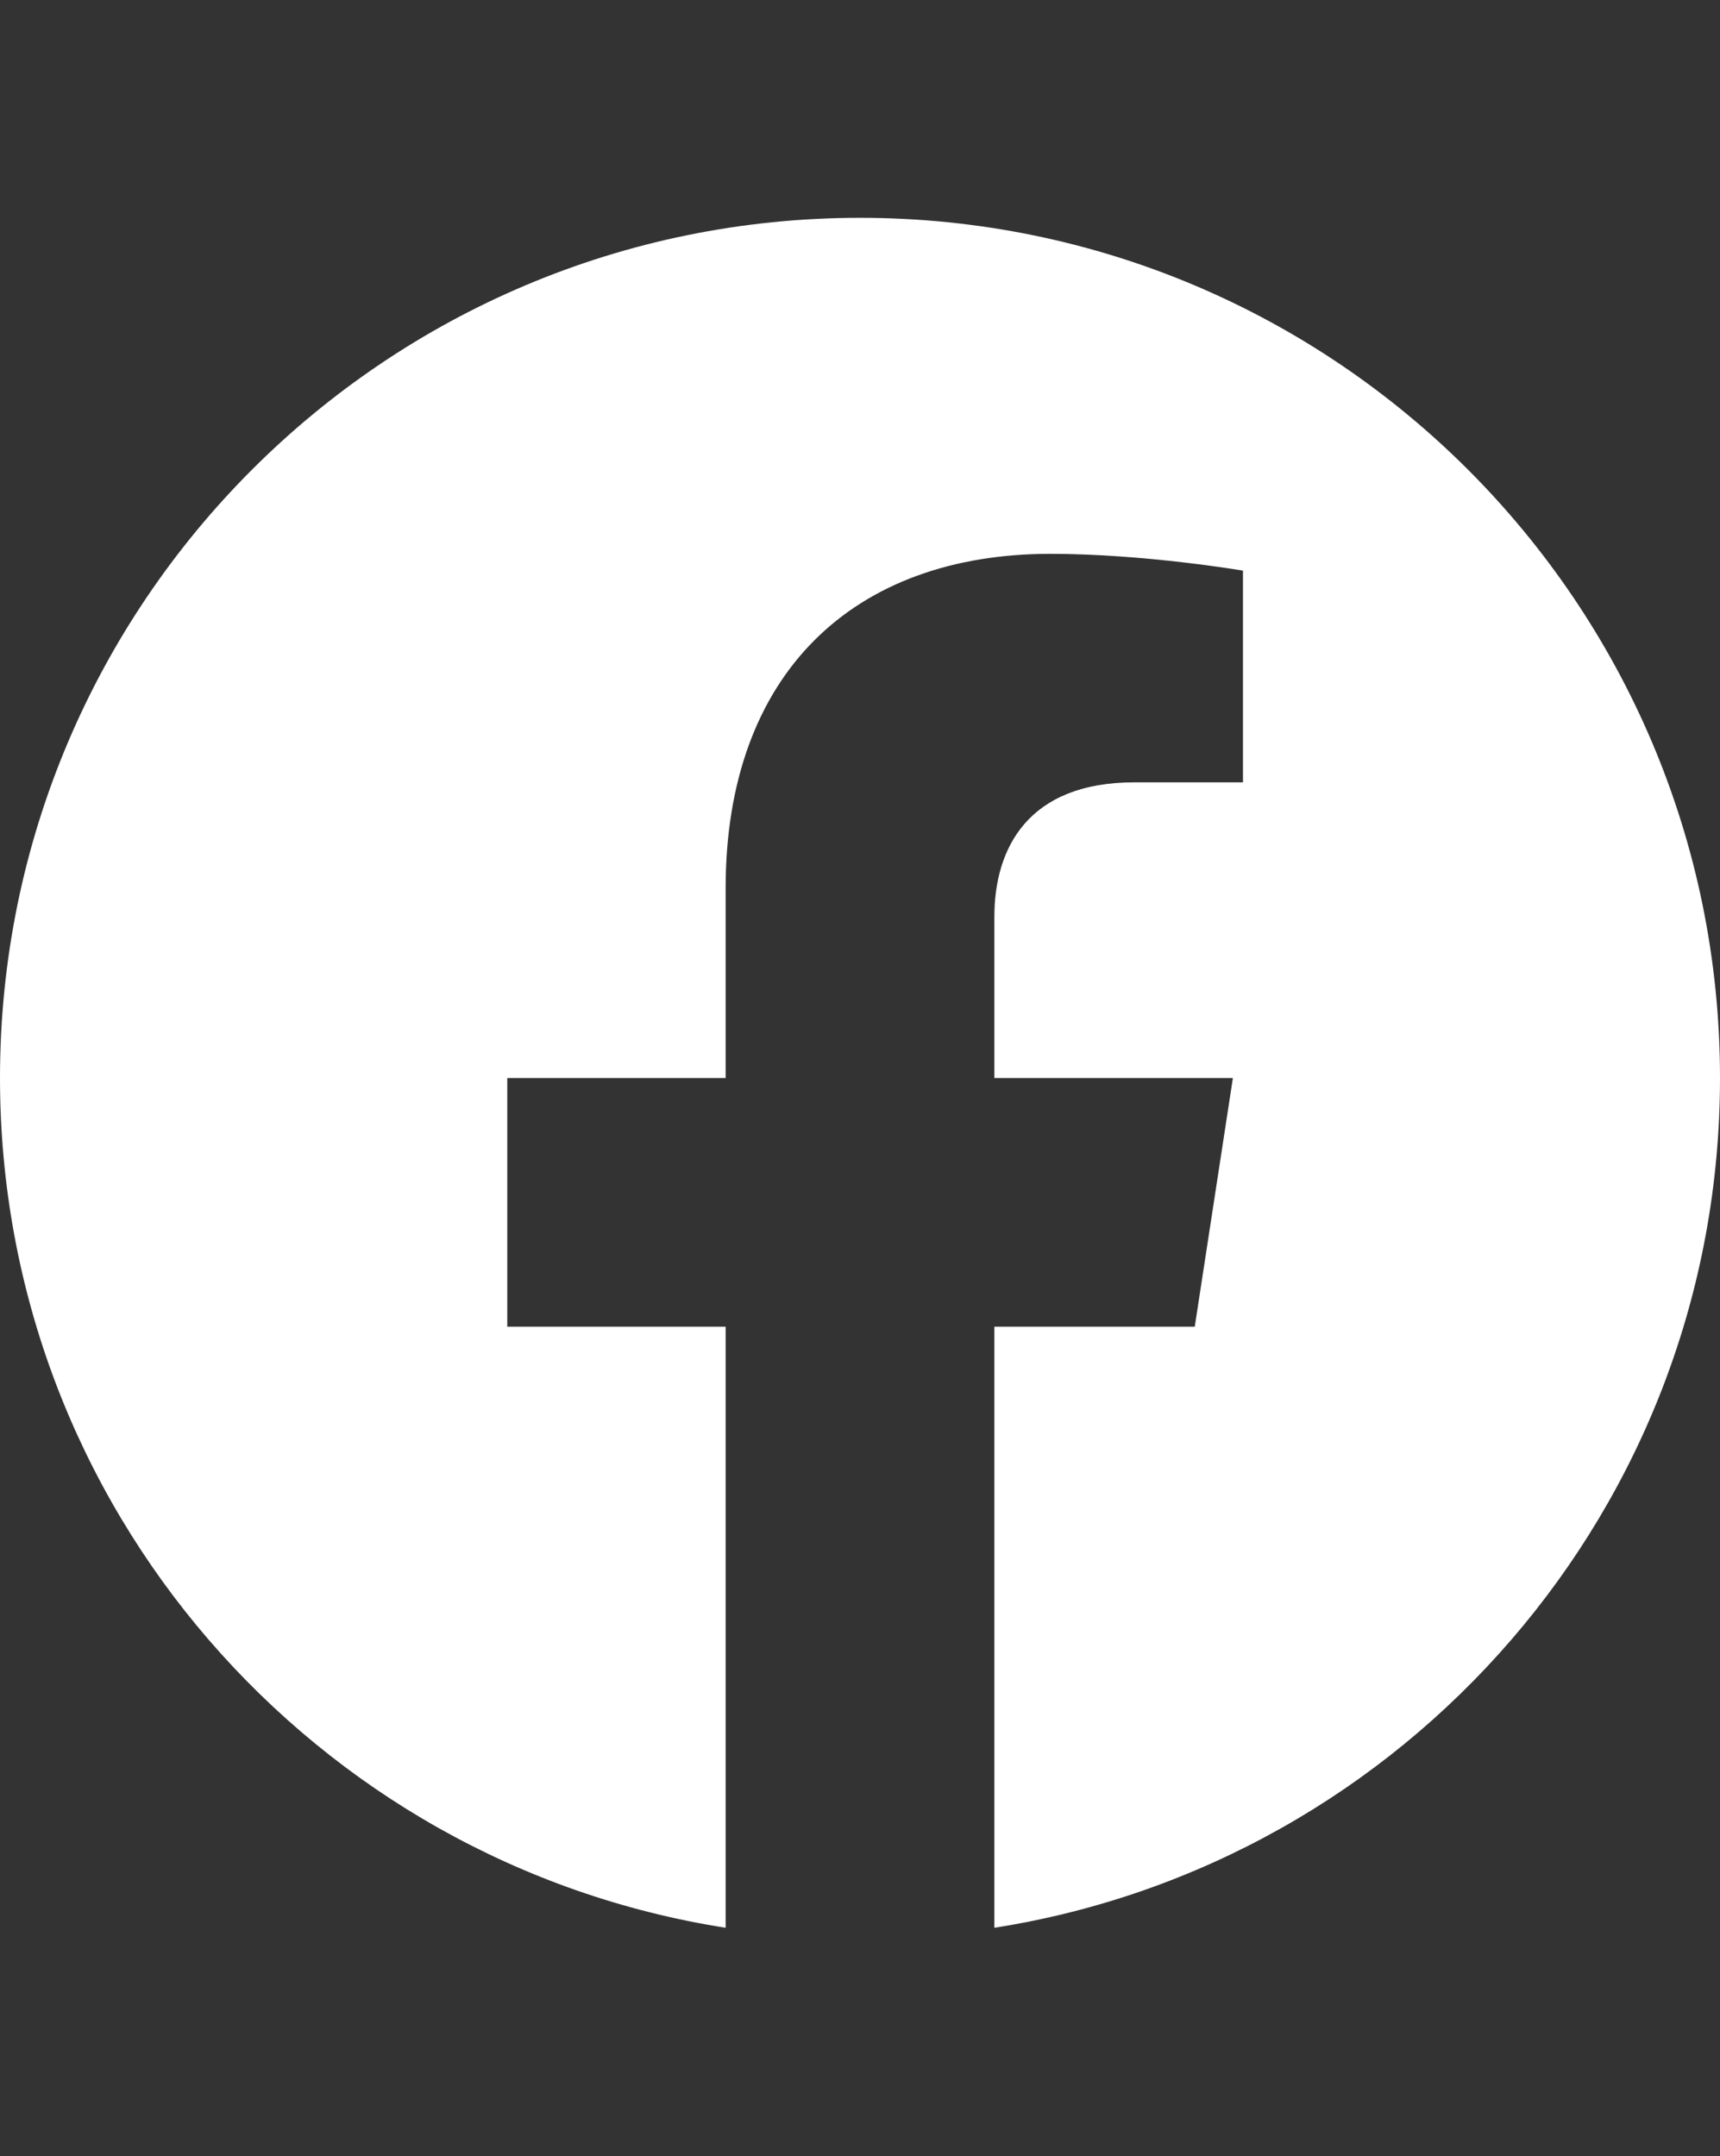 <?xml version="1.0" encoding="utf-8"?>
<!-- Generator: Adobe Illustrator 23.0.3, SVG Export Plug-In . SVG Version: 6.00 Build 0)  -->
<svg version="1.1" id="Ebene_1" xmlns="http://www.w3.org/2000/svg" xmlns:xlink="http://www.w3.org/1999/xlink" x="0px" y="0px"
	 viewBox="0 0 1024 1283.3" style="enable-background:new 0 0 1024 1283.3;" xml:space="preserve">
<rect x="0" y="0" width="1024" height="1283.3" fill="#333333" stroke="none"/>
<style type="text/css">
	.st0{fill:#FFFFFF;}
</style>
<g>
	<path class="st0" d="M1024,641.65c0-282.77-229.23-512-512-512S0,358.88,0,641.65c0,255.55,187.23,467.37,432,505.78V789.65H302
		v-148h130v-112.8c0-128.32,76.44-199.2,193.39-199.2c56.02,0,114.61,10,114.61,10v126h-64.56c-63.6,0-83.44,39.47-83.44,79.96
		v96.04h142l-22.7,148H592v357.78C836.77,1109.02,1024,897.2,1024,641.65z"/>
</g>
</svg>

